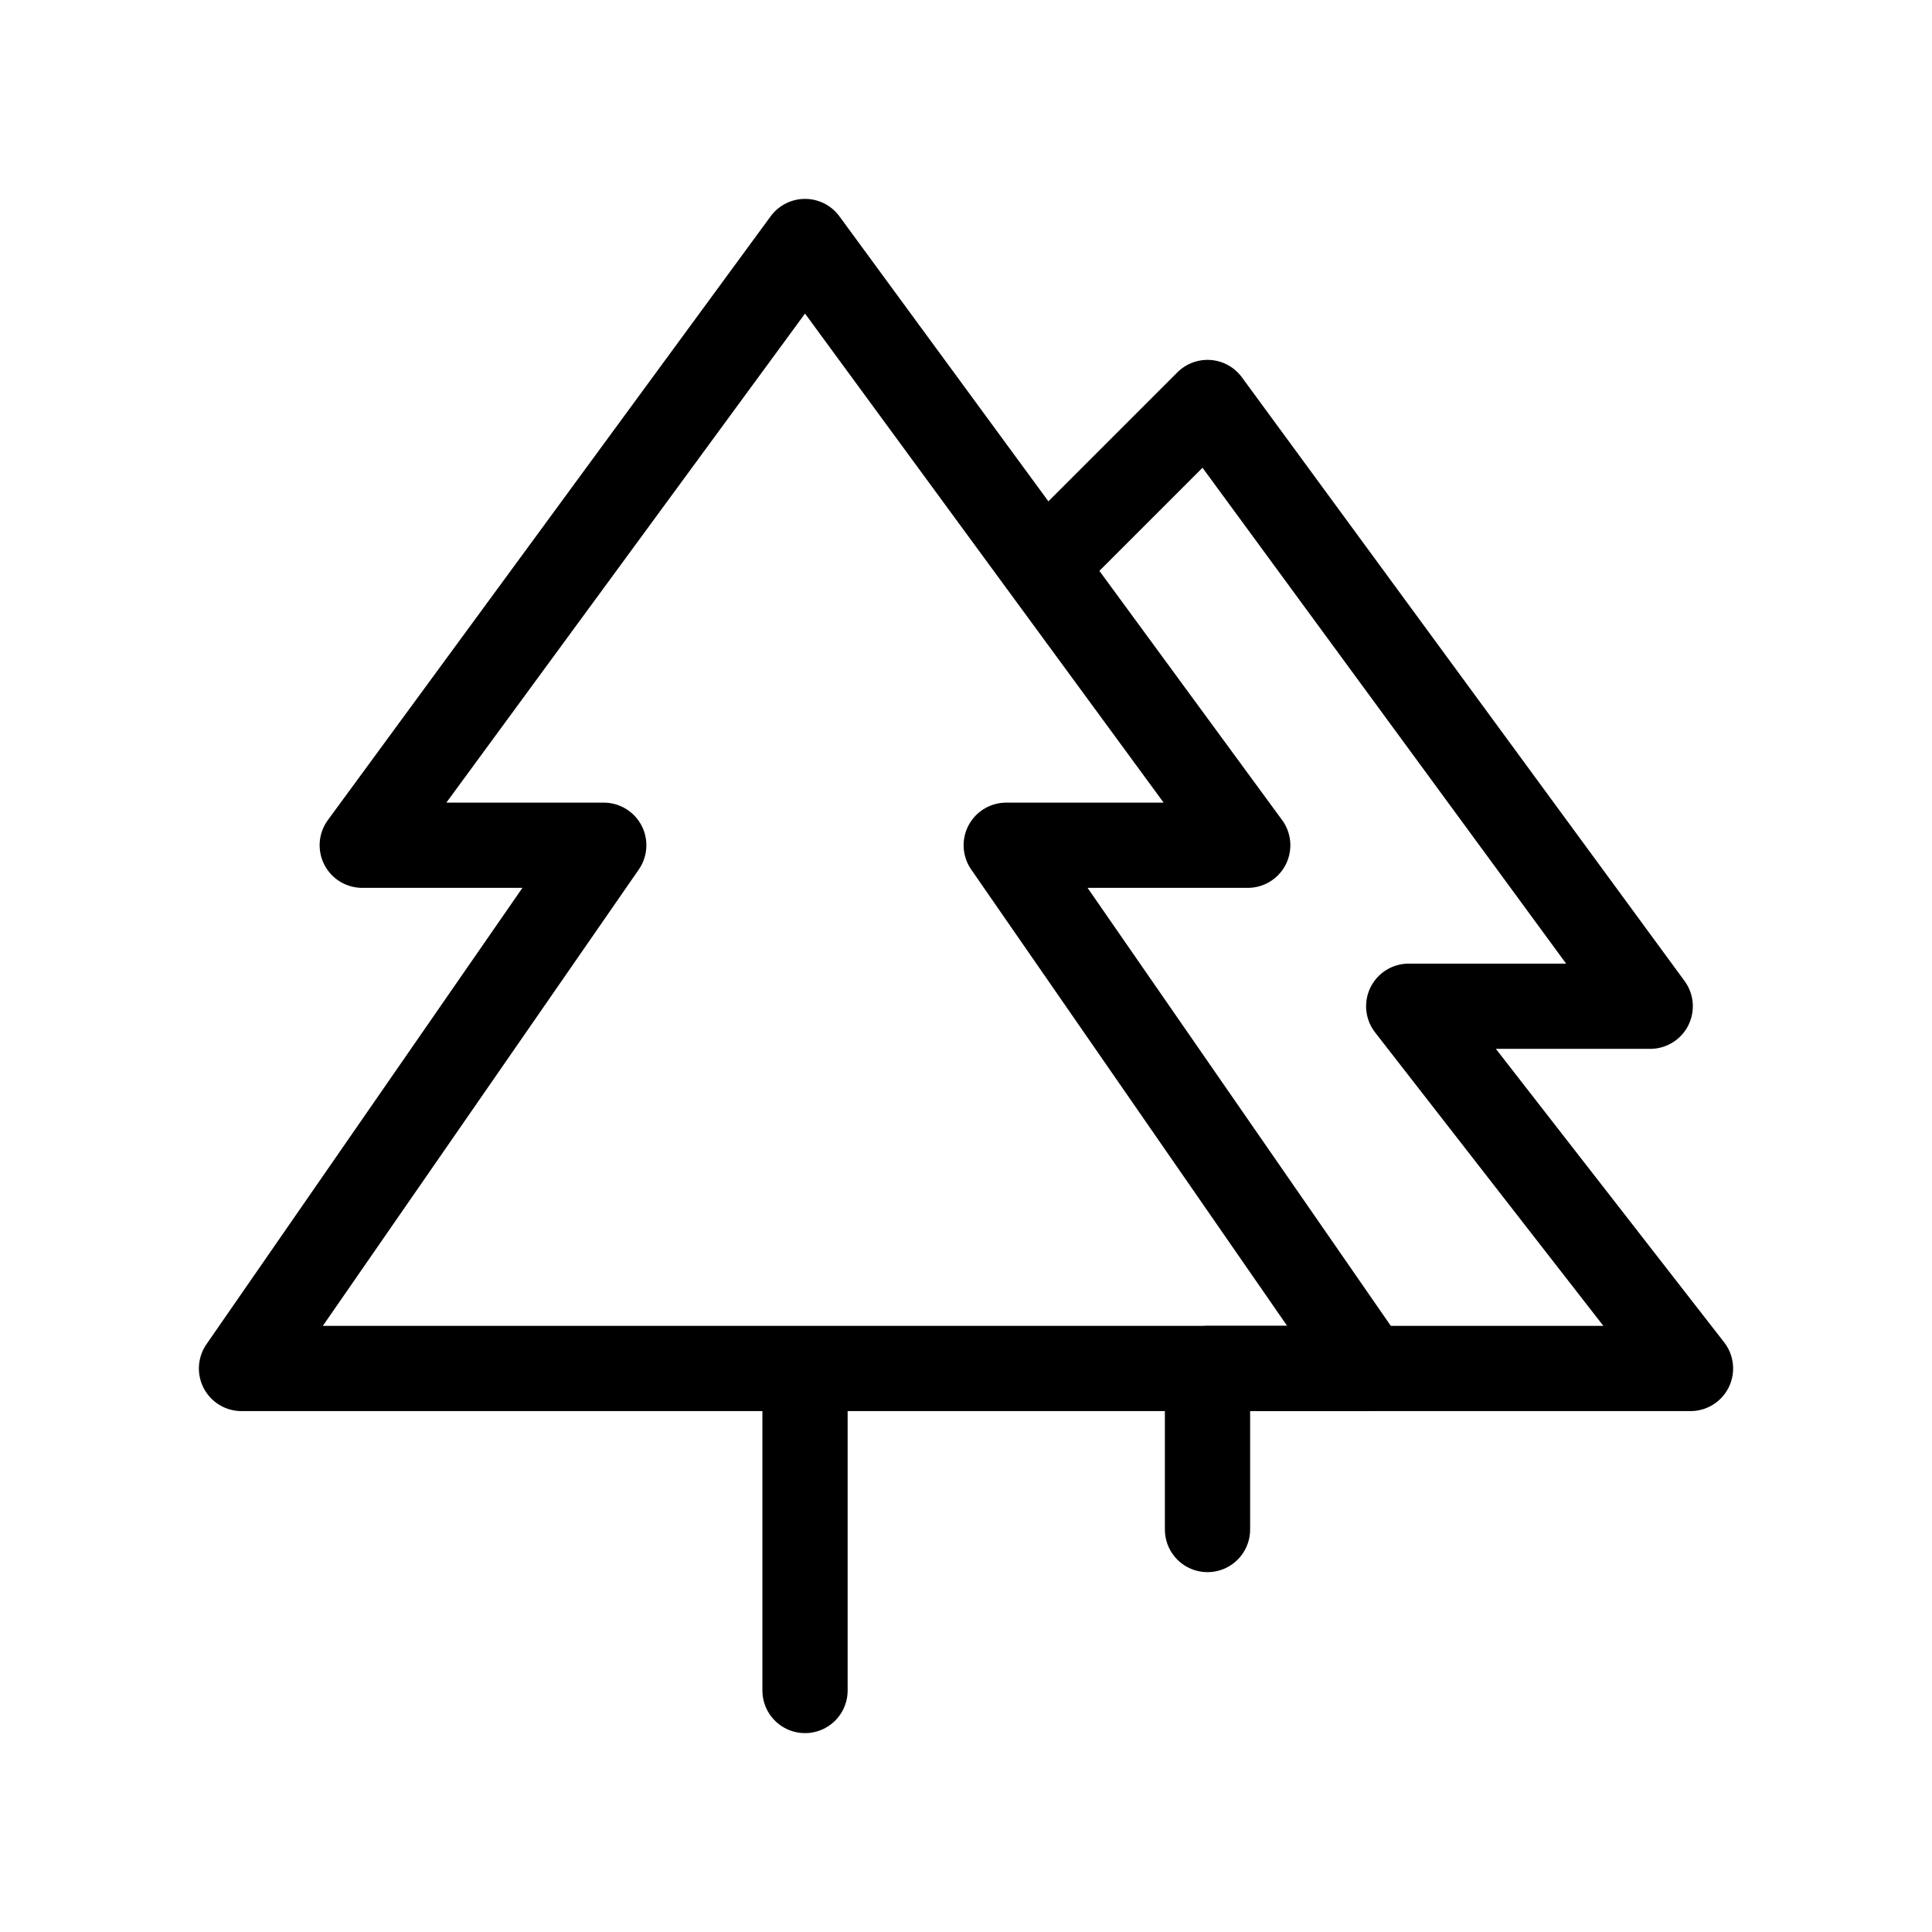 <svg viewBox="0 0 34 34" xmlns="http://www.w3.org/2000/svg" xmlns:xlink="http://www.w3.org/1999/xlink" width="34" height="34" fill="none">
	<rect id="mynaui:trees" width="34" height="34" x="0" y="0" fill="rgb(255,255,255)" fill-opacity="0" />
	<g id="Group">
		<path id="Vector" d="M21.25 26.917L21.25 24.083L29.75 24.083L24.791 17.708L29.041 17.708L21.25 7.083L18.416 9.917" fill-rule="nonzero" stroke="rgb(0,0,0)" stroke-linecap="round" stroke-linejoin="round" stroke-width="1.5" />
		<path id="Vector" d="M24.083 24.083L17.708 14.875L21.958 14.875L14.167 4.25L6.375 14.875L10.625 14.875L4.25 24.083L14.167 24.083L24.083 24.083ZM14.167 24.083L14.167 29.75" fill-rule="nonzero" stroke="rgb(0,0,0)" stroke-linecap="round" stroke-linejoin="round" stroke-width="1.5" />
	</g>
</svg>
